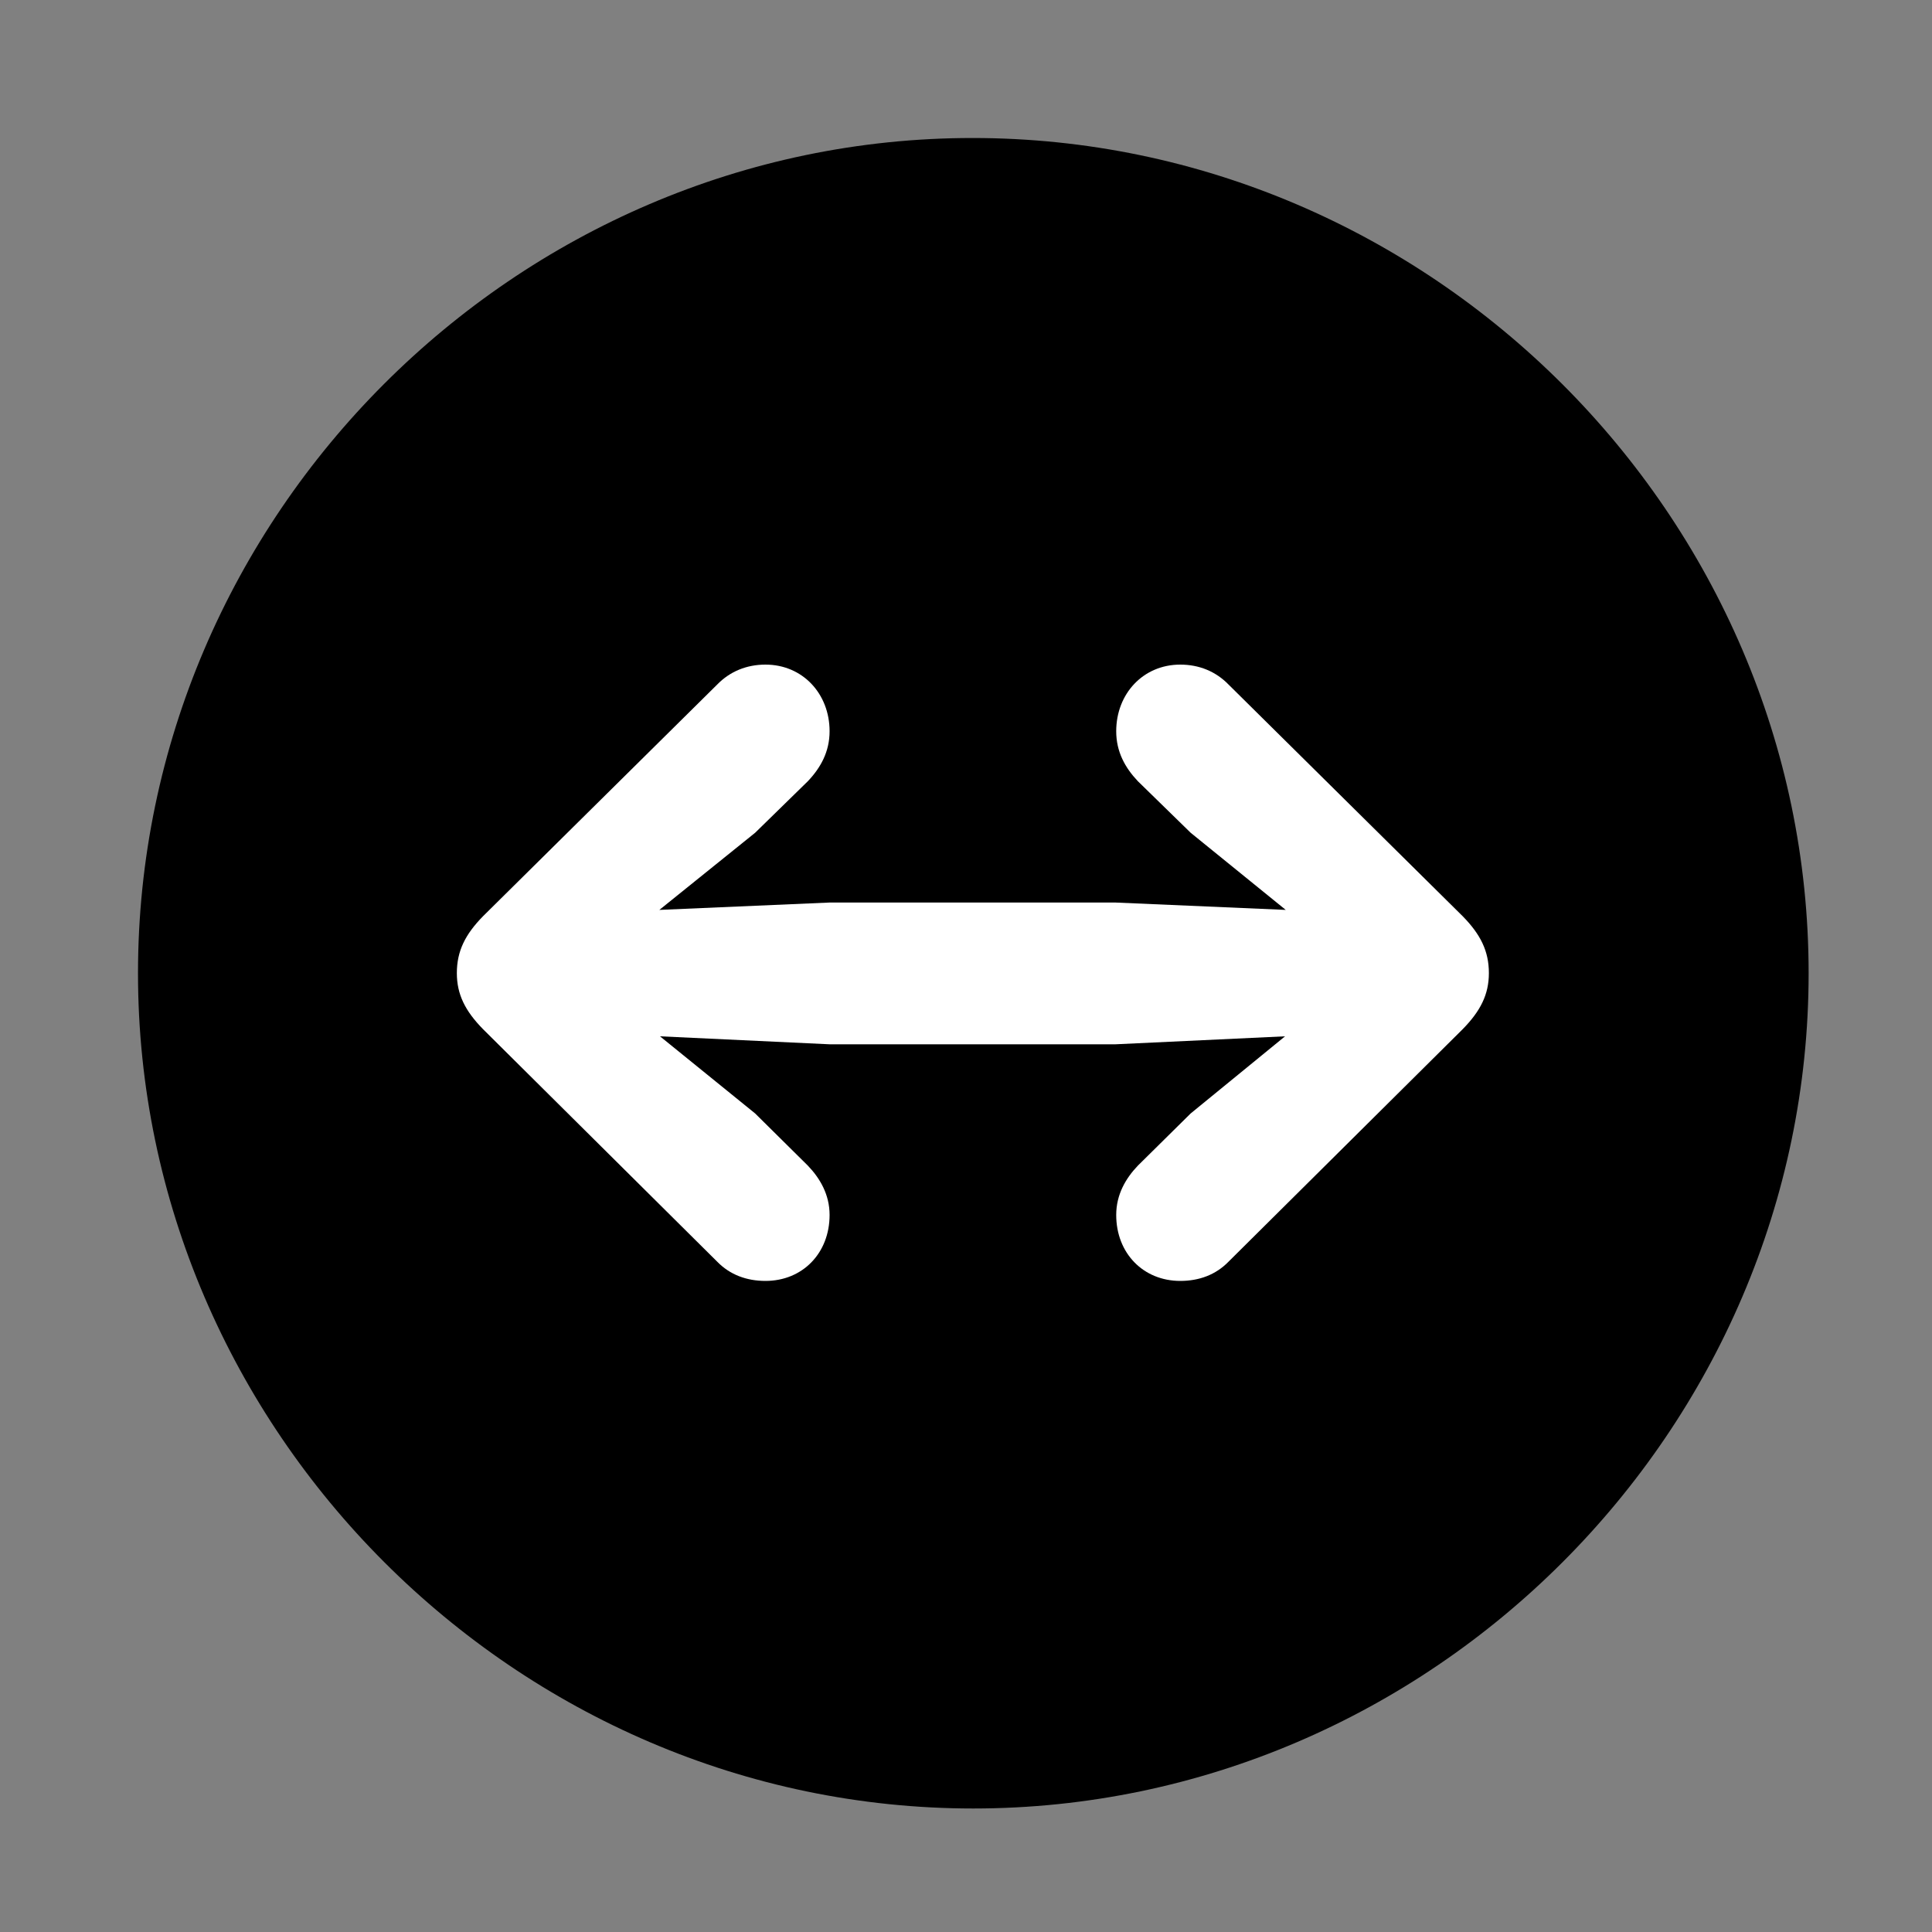 <svg width="28" height="28" viewBox="0 0 28 28" fill="none" xmlns="http://www.w3.org/2000/svg">
<rect x="0" y="0" width="28" height="28" fill="#808080" stroke="none"/>
<path d="M14.105 26.21C20.737 26.21 26.212 20.727 26.212 14.105C26.212 7.473 20.727 2 14.095 2C7.475 2 2 7.473 2 14.105C2 20.727 7.485 26.21 14.105 26.21Z" fill="black"/>
<path d="M21.578 14.103C21.578 14.413 21.456 14.653 21.198 14.916L17.805 18.285C17.619 18.476 17.378 18.564 17.105 18.564C16.569 18.564 16.177 18.162 16.177 17.608C16.177 17.311 16.316 17.076 16.491 16.893L17.256 16.137L18.624 15.019L16.16 15.135H12.029L9.565 15.019L10.944 16.137L11.708 16.893C11.883 17.076 12.023 17.311 12.023 17.608C12.023 18.162 11.631 18.564 11.094 18.564C10.822 18.564 10.58 18.476 10.394 18.285L7.001 14.916C6.743 14.653 6.621 14.413 6.621 14.103C6.621 13.783 6.743 13.541 7.001 13.278L10.394 9.921C10.58 9.73 10.822 9.632 11.094 9.632C11.631 9.632 12.023 10.053 12.023 10.598C12.023 10.895 11.893 11.127 11.708 11.322L10.944 12.069L9.556 13.187L12.029 13.08H16.16L18.634 13.187L17.256 12.069L16.491 11.322C16.306 11.127 16.177 10.895 16.177 10.598C16.177 10.053 16.569 9.632 17.105 9.632C17.378 9.632 17.619 9.73 17.805 9.921L21.198 13.278C21.456 13.541 21.578 13.783 21.578 14.103Z" fill="white"/>
</svg>
